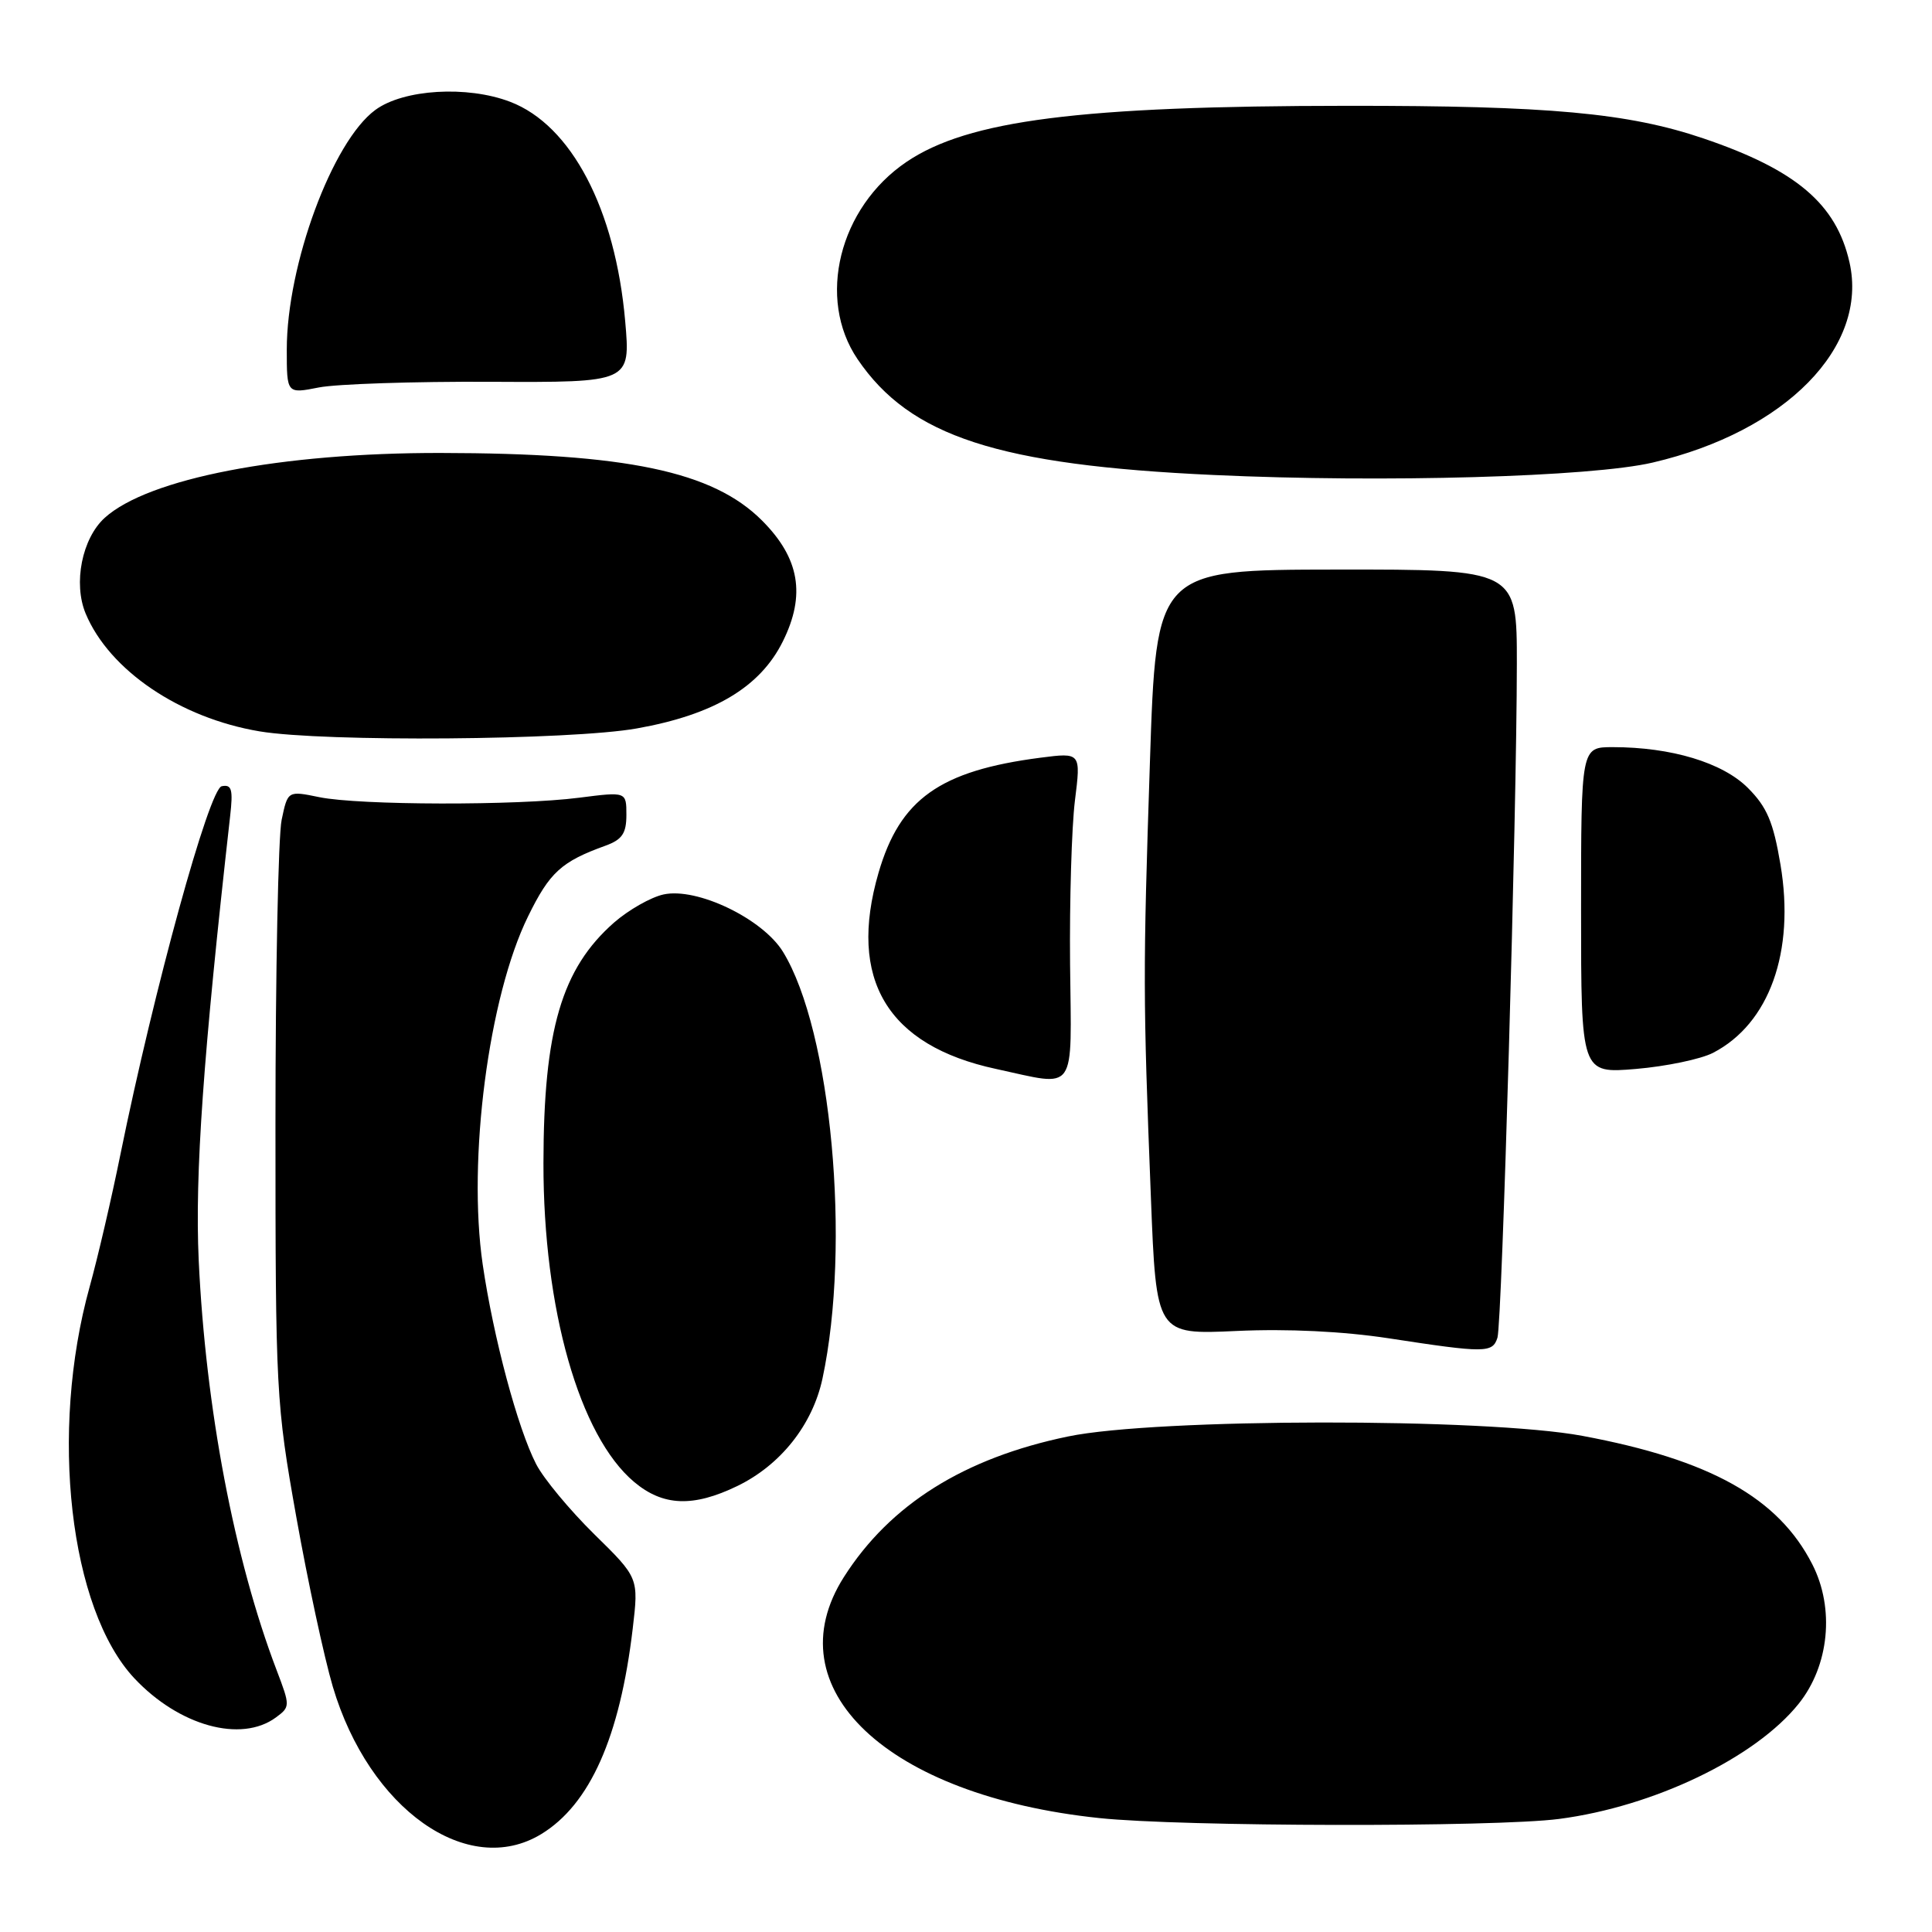<?xml version="1.0" encoding="UTF-8" standalone="no"?>
<!DOCTYPE svg PUBLIC "-//W3C//DTD SVG 1.1//EN" "http://www.w3.org/Graphics/SVG/1.1/DTD/svg11.dtd" >
<svg xmlns="http://www.w3.org/2000/svg" xmlns:xlink="http://www.w3.org/1999/xlink" version="1.1" viewBox="0 0 256 256">
 <g >
 <path fill="currentColor"
d=" M 71.73 243.02 C 78.17 239.09 82.14 230.17 83.84 215.79 C 84.63 209.07 84.63 209.07 78.74 203.29 C 75.50 200.10 72.03 195.93 71.04 194.00 C 68.60 189.27 65.38 177.24 63.96 167.54 C 61.93 153.66 64.74 132.07 69.97 121.43 C 72.84 115.57 74.38 114.17 80.25 112.05 C 82.44 111.25 83.00 110.42 83.00 107.98 C 83.00 104.90 83.00 104.90 76.75 105.70 C 68.50 106.76 47.59 106.71 42.32 105.63 C 38.13 104.77 38.13 104.77 37.32 108.63 C 36.87 110.76 36.50 128.93 36.50 149.00 C 36.50 184.45 36.58 185.95 39.26 201.00 C 40.78 209.53 42.96 219.65 44.10 223.50 C 48.92 239.72 61.99 248.96 71.73 243.02 Z  M 206.58 241.02 C 219.16 239.38 232.58 232.93 238.33 225.76 C 242.38 220.71 243.13 213.13 240.14 207.28 C 235.65 198.47 226.61 193.42 209.68 190.26 C 196.82 187.86 153.21 187.91 141.52 190.34 C 127.76 193.19 117.95 199.34 111.83 208.95 C 102.44 223.69 117.51 237.94 145.63 240.90 C 156.56 242.06 198.00 242.13 206.58 241.02 Z  M 36.56 227.57 C 38.46 226.17 38.46 226.05 36.66 221.32 C 31.04 206.58 27.25 186.61 26.33 167.00 C 25.81 155.63 26.92 139.87 30.49 108.18 C 30.90 104.60 30.71 103.91 29.38 104.18 C 27.71 104.51 20.42 131.02 15.95 153.00 C 14.78 158.78 12.95 166.65 11.88 170.50 C 6.53 189.76 9.21 213.21 17.80 222.38 C 23.72 228.69 31.95 230.97 36.56 227.57 Z  M 97.69 196.91 C 103.43 194.13 107.66 188.80 108.98 182.68 C 112.78 164.93 110.16 136.57 103.75 126.12 C 101.05 121.73 92.35 117.55 87.92 118.52 C 86.23 118.89 83.29 120.57 81.37 122.24 C 74.42 128.35 72.03 136.48 72.01 154.12 C 71.99 173.46 76.77 190.27 84.03 196.37 C 87.85 199.58 91.84 199.74 97.69 196.91 Z  M 198.42 177.25 C 199.03 175.31 200.98 107.72 200.99 87.97 C 201.00 75.45 201.00 75.45 177.11 75.47 C 153.21 75.50 153.21 75.50 152.37 101.00 C 151.45 128.90 151.45 131.98 152.50 158.67 C 153.21 176.85 153.21 176.85 163.86 176.36 C 170.61 176.05 177.97 176.41 184.00 177.33 C 196.83 179.30 197.77 179.29 198.42 177.25 Z  M 141.79 127.75 C 141.71 119.36 142.00 109.62 142.43 106.11 C 143.23 99.71 143.23 99.71 137.86 100.40 C 124.53 102.13 119.25 105.88 116.41 115.65 C 112.31 129.76 117.57 138.54 131.98 141.64 C 142.83 143.98 141.97 145.19 141.79 127.75 Z  M 226.98 139.51 C 234.45 135.65 237.87 126.11 235.92 114.55 C 234.97 108.90 234.13 106.93 231.60 104.40 C 228.25 101.05 221.46 99.00 213.70 99.00 C 209.50 99.00 209.50 99.00 209.50 120.63 C 209.50 142.25 209.50 142.25 216.78 141.64 C 220.78 141.30 225.37 140.34 226.98 139.51 Z  M 84.39 96.52 C 94.61 94.70 100.72 91.06 103.73 84.99 C 106.79 78.83 105.95 73.95 100.96 68.96 C 94.46 62.46 83.01 60.05 58.38 60.02 C 37.26 59.99 19.65 63.39 13.88 68.61 C 10.87 71.34 9.68 77.29 11.35 81.30 C 14.49 88.82 23.83 95.14 34.40 96.91 C 42.93 98.34 75.62 98.09 84.39 96.52 Z  M 219.00 61.29 C 236.62 57.17 247.62 45.96 245.06 34.73 C 243.30 27.01 237.99 22.51 225.74 18.35 C 215.75 14.96 205.25 14.00 178.53 14.02 C 143.09 14.04 128.28 15.93 120.12 21.45 C 111.18 27.50 108.19 39.57 113.63 47.59 C 120.58 57.83 132.25 61.63 160.83 62.94 C 183.32 63.98 210.87 63.20 219.00 61.29 Z  M 65.03 50.59 C 83.55 50.68 83.55 50.68 82.84 42.55 C 81.54 27.71 75.70 16.58 67.60 13.49 C 61.91 11.31 53.46 11.82 49.73 14.57 C 44.04 18.75 38.00 35.10 38.00 46.32 C 38.00 52.18 38.00 52.18 42.25 51.34 C 44.59 50.88 54.84 50.54 65.03 50.59 Z "/>
</g>
</svg>